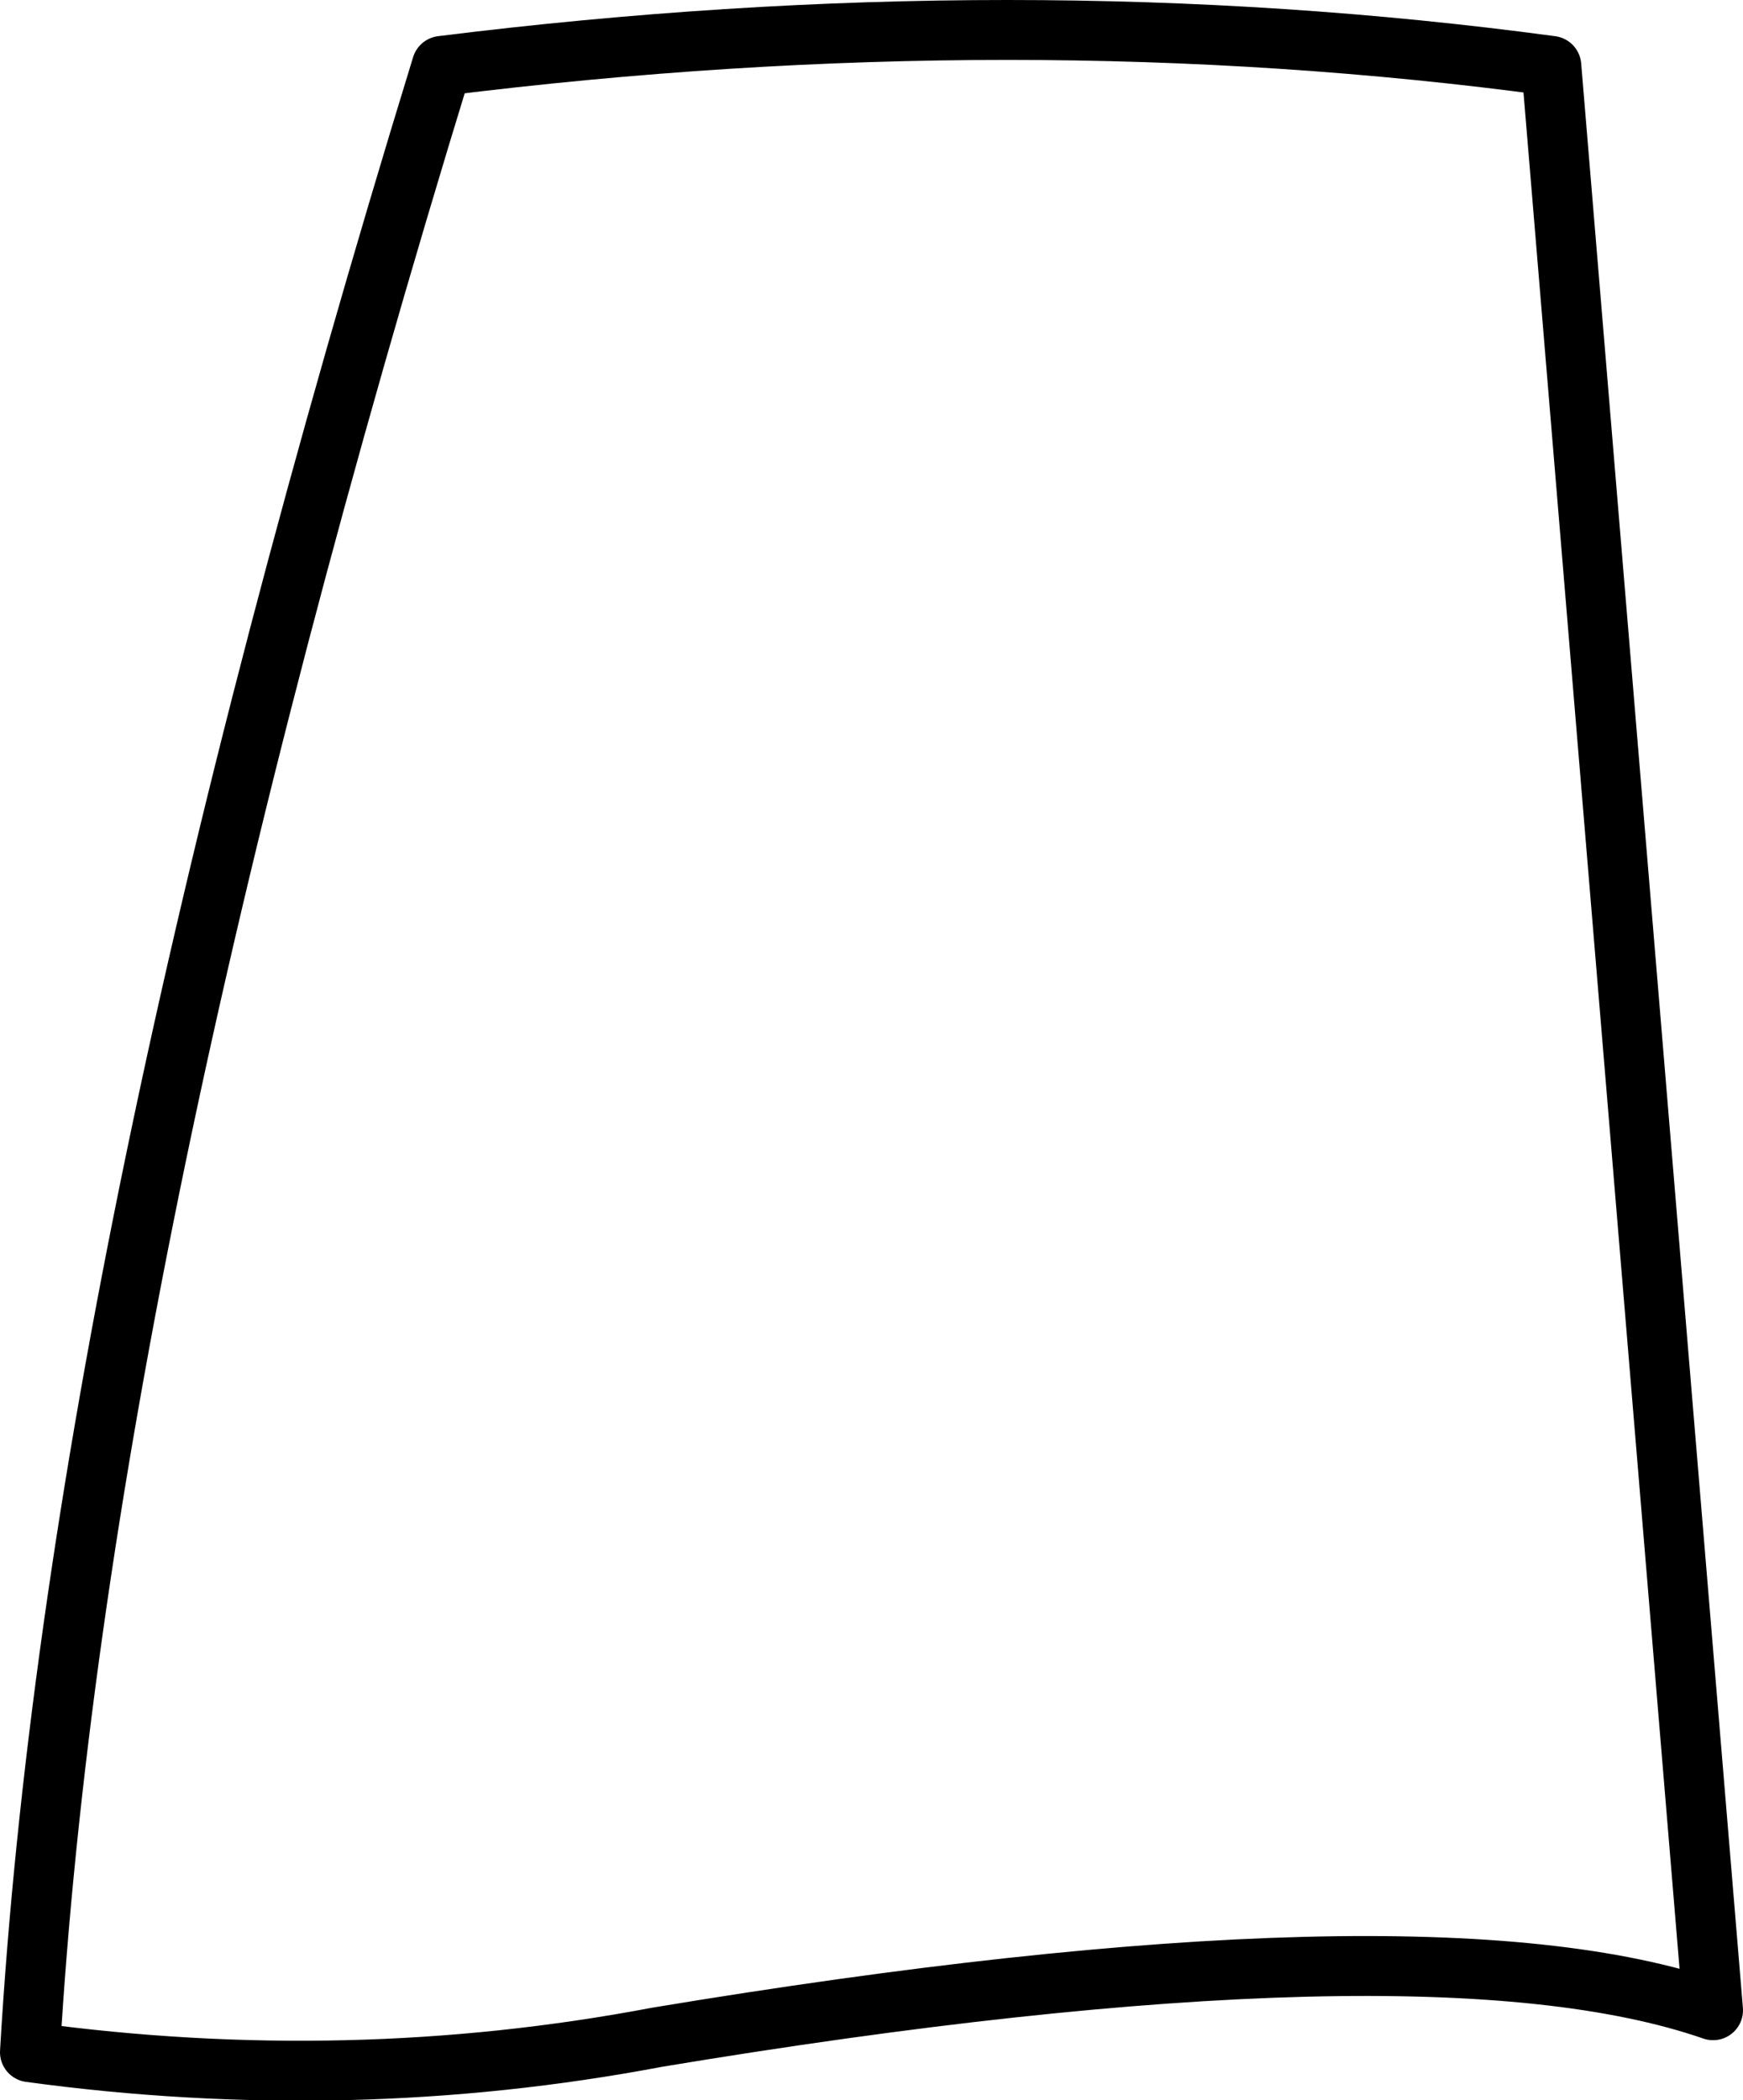 <?xml version="1.0" encoding="UTF-8" standalone="no"?>
<svg xmlns:xlink="http://www.w3.org/1999/xlink" height="70.1px" width="58.2px" xmlns="http://www.w3.org/2000/svg">
  <g transform="matrix(1.0, 0.0, 0.0, 1.0, 29.1, 35.05)">
    <path d="M-7.15 32.95 Q18.45 28.7 28.1 32.05 L22.7 -32.85 Q4.9 -35.25 -14.35 -32.85 -26.55 6.85 -28.1 33.45 -17.45 34.9 -7.15 32.95 Z" fill="none" stroke="#000000" stroke-linecap="round" stroke-linejoin="round" stroke-width="2.0"/>
  </g>
</svg>
